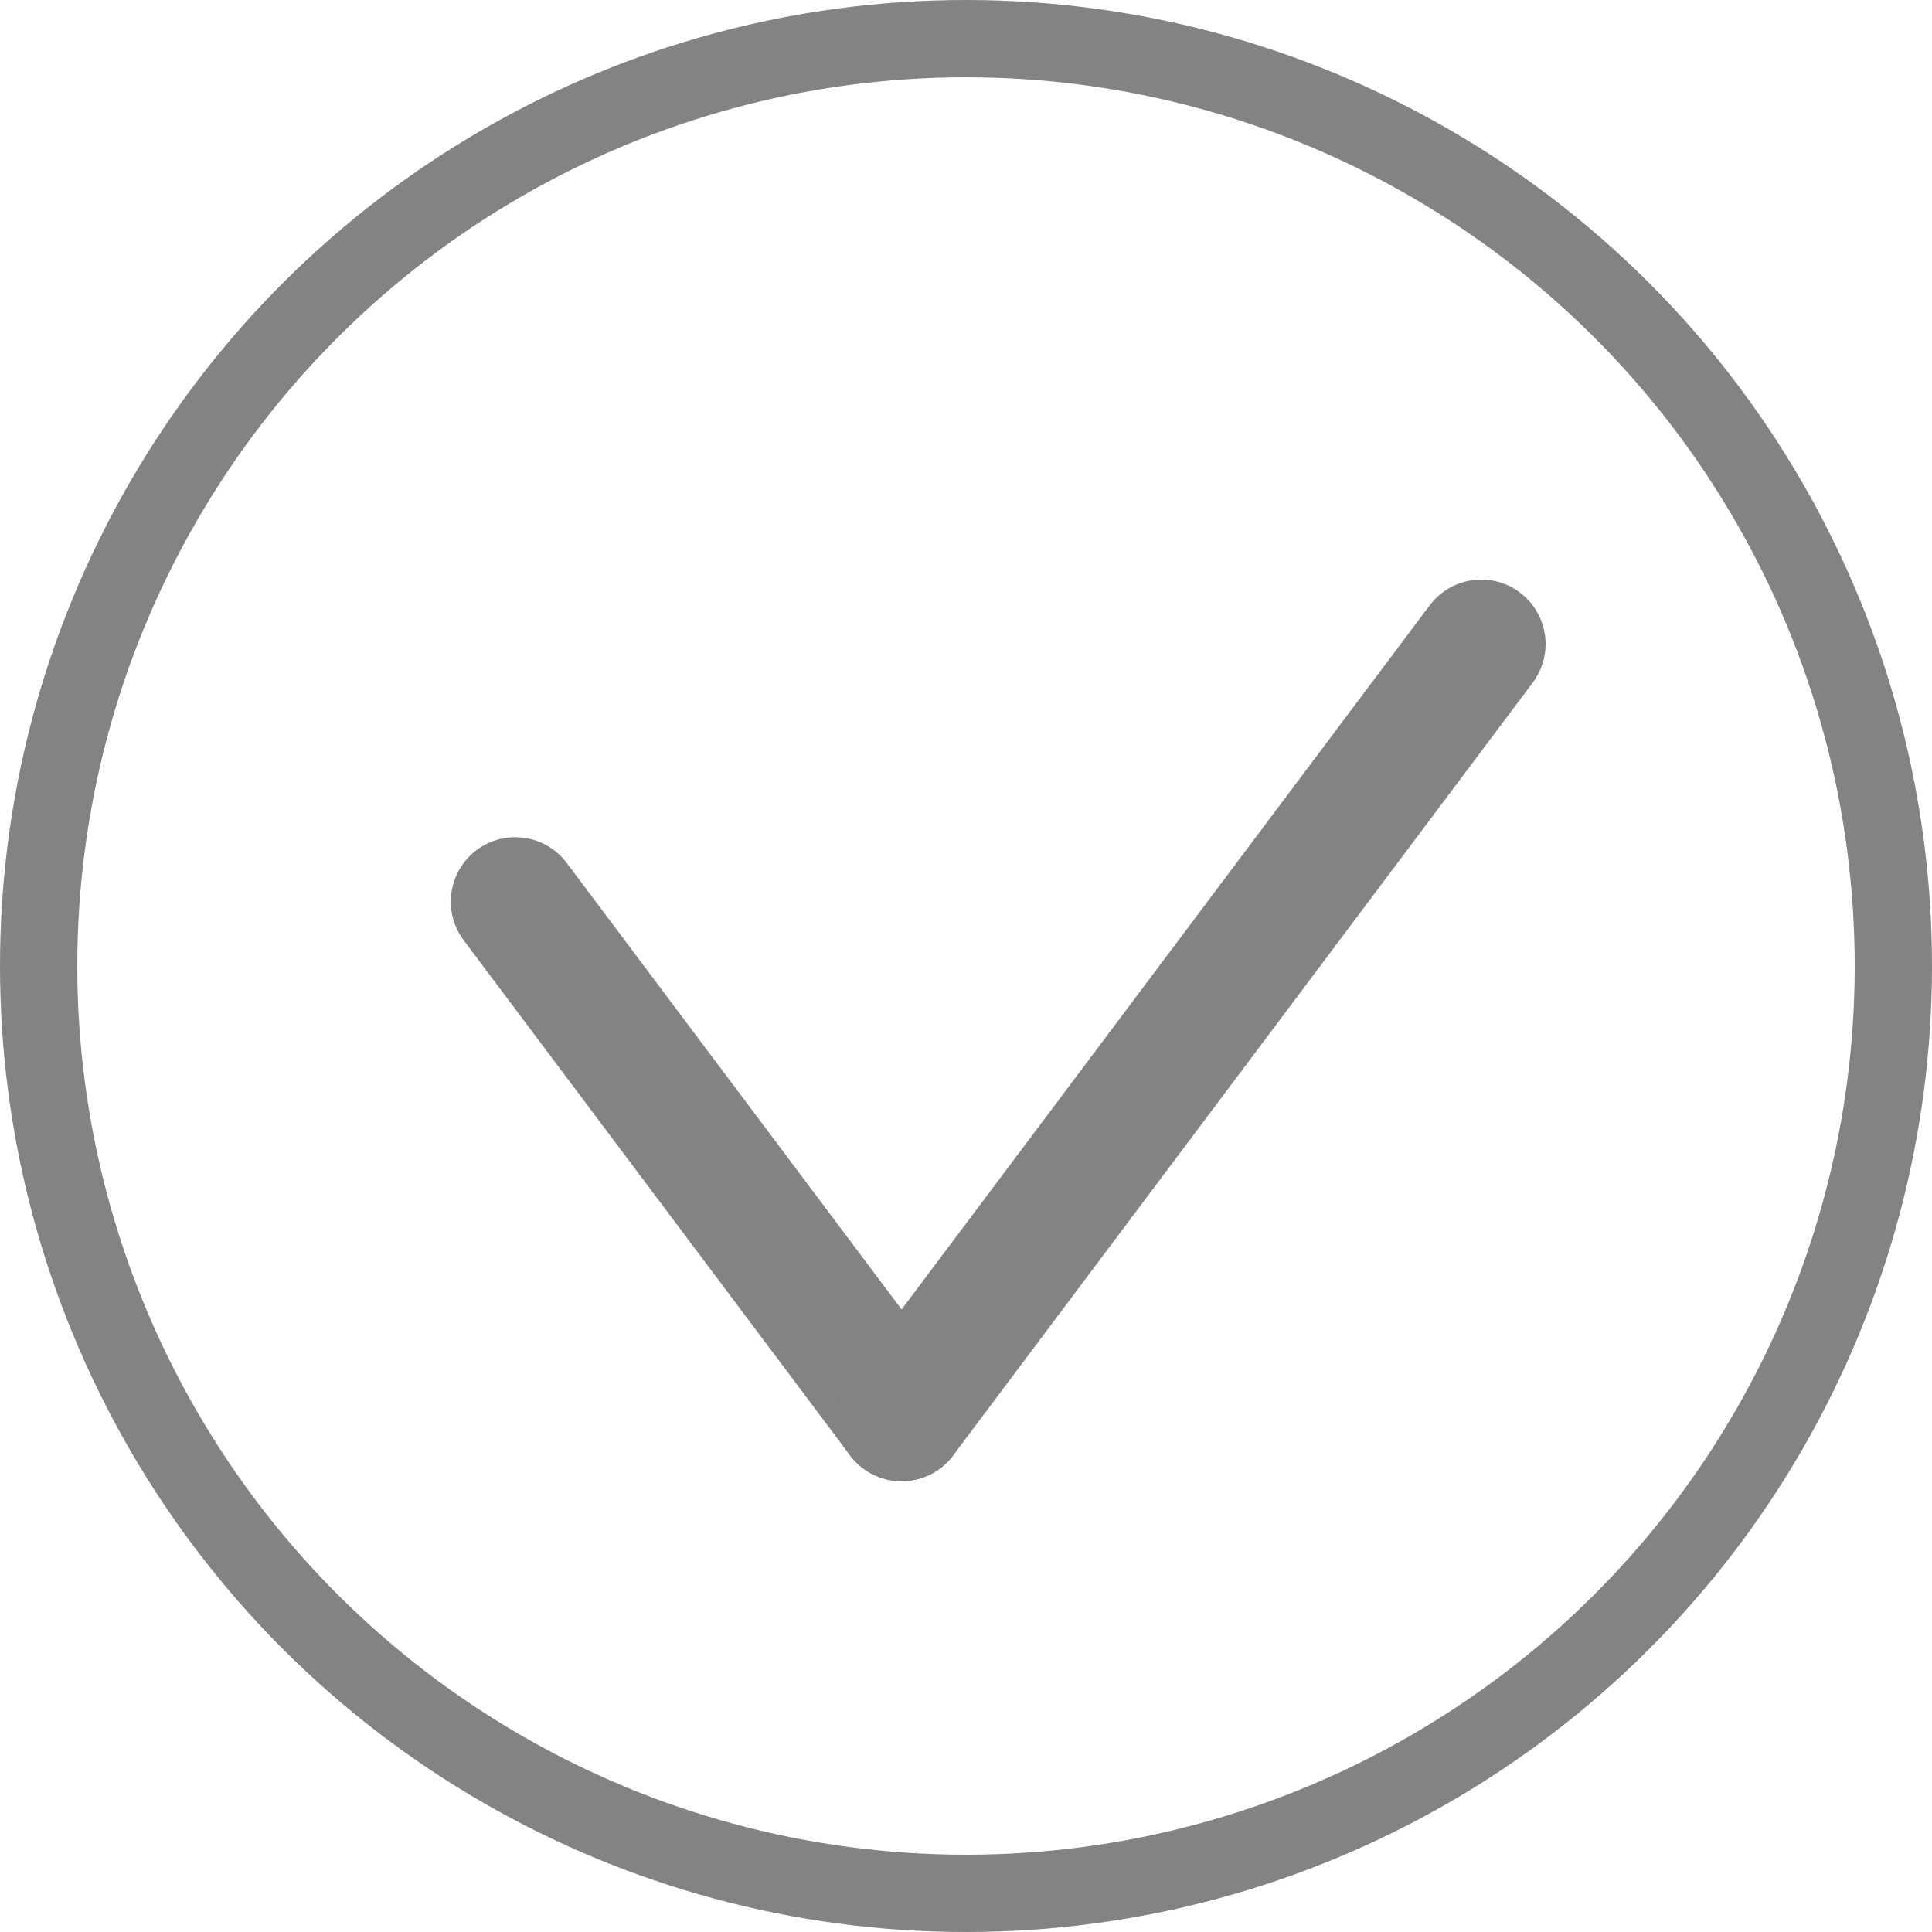 <svg width="30" height="30" viewBox="0 0 30 30" fill="none" xmlns="http://www.w3.org/2000/svg">
<path d="M8 14L14 22" stroke="#838383" stroke-width="2" stroke-linecap="round"/>
<path d="M23 10L14 22" stroke="#838383" stroke-width="2" stroke-linecap="round"/>
<circle cx="15" cy="15" r="14.4" transform="rotate(90 15 15)" stroke="#838383" stroke-width="1.2"/>
</svg>
